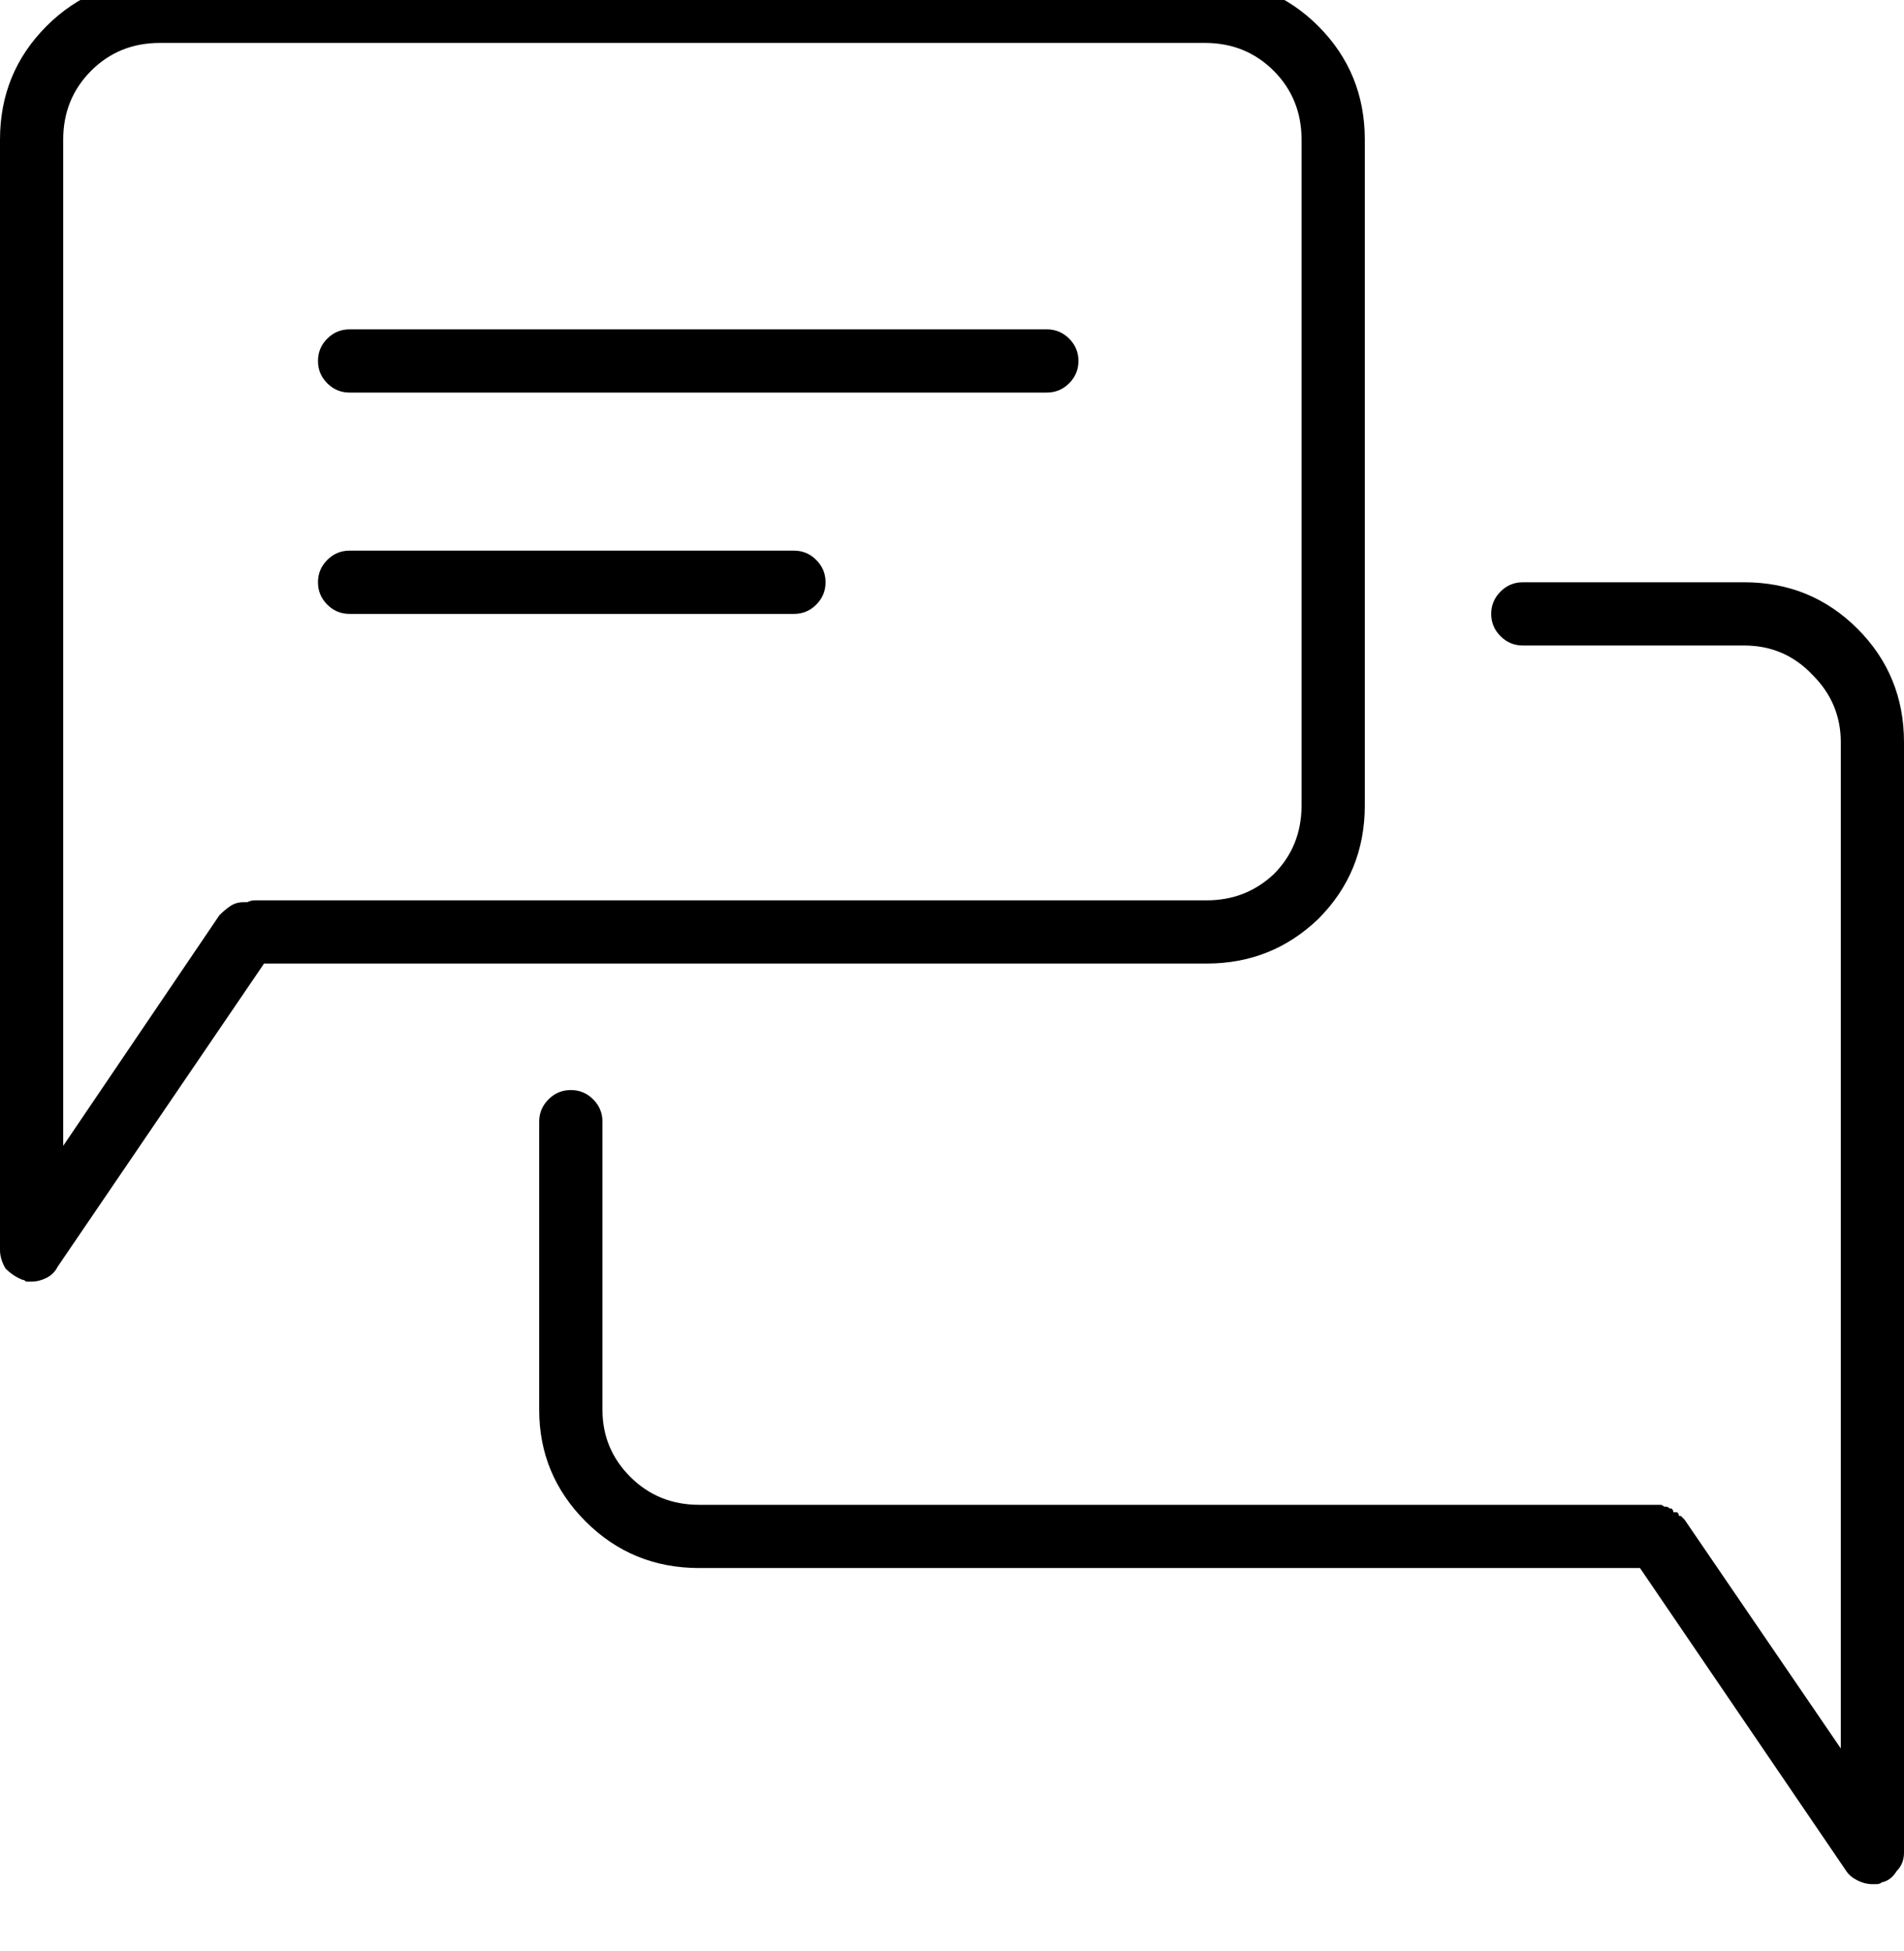 <svg width="41" height="42" viewBox="0 0 41 42" version="1.1" xmlns="http://www.w3.org/2000/svg" xmlns:xlink="http://www.w3.org/1999/xlink">
<path id="path-community_fill" d="M 40.52 40.523C 40.493 40.549 40.453 40.562 40.399 40.562C 40.373 40.562 40.346 40.562 40.319 40.562C 40.213 40.562 40.106 40.536 39.999 40.482C 39.892 40.429 39.812 40.362 39.759 40.282L 35.315 33.756L 15.055 33.756C 14.094 33.756 13.28 33.422 12.612 32.755C 11.945 32.088 11.611 31.287 11.611 30.352L 11.611 24.146C 11.611 23.96 11.678 23.799 11.812 23.666C 11.945 23.533 12.105 23.466 12.292 23.466C 12.479 23.466 12.639 23.533 12.773 23.666C 12.906 23.799 12.973 23.96 12.973 24.146L 12.973 30.352C 12.973 30.913 13.173 31.394 13.573 31.794C 13.974 32.194 14.467 32.395 15.055 32.395L 35.675 32.395C 35.702 32.395 35.715 32.395 35.715 32.395C 35.742 32.395 35.755 32.395 35.755 32.395C 35.782 32.395 35.808 32.408 35.835 32.435C 35.862 32.435 35.875 32.435 35.875 32.435C 35.902 32.435 35.928 32.448 35.955 32.475C 35.982 32.475 35.995 32.475 35.995 32.475C 36.022 32.501 36.035 32.528 36.035 32.555C 36.062 32.555 36.089 32.555 36.115 32.555C 36.142 32.581 36.155 32.608 36.155 32.635C 36.182 32.635 36.195 32.635 36.195 32.635C 36.222 32.661 36.235 32.675 36.235 32.675C 36.235 32.675 36.249 32.688 36.275 32.715L 39.639 37.64L 39.639 15.979C 39.639 15.418 39.438 14.938 39.038 14.537C 38.638 14.11 38.144 13.896 37.557 13.896L 32.792 13.896C 32.605 13.896 32.445 13.83 32.312 13.696C 32.178 13.563 32.111 13.403 32.111 13.216C 32.111 13.029 32.178 12.869 32.312 12.735C 32.445 12.602 32.605 12.535 32.792 12.535L 37.557 12.535C 38.518 12.535 39.332 12.869 39.999 13.536C 40.666 14.204 41 15.018 41 15.979L 41 39.882C 41 40.042 40.947 40.175 40.84 40.282C 40.76 40.416 40.653 40.496 40.52 40.523ZM 25.985 20.743L 5.686 20.743L 1.241 27.27C 1.188 27.376 1.108 27.456 1.001 27.51C 0.894 27.563 0.787 27.59 0.681 27.59C 0.654 27.59 0.614 27.59 0.561 27.59C 0.534 27.563 0.507 27.55 0.48 27.55C 0.347 27.496 0.227 27.416 0.12 27.31C 0.04 27.176 0 27.043 0 26.909L 0 3.006C 0 2.045 0.334 1.231 1.001 0.563C 1.668 -0.104 2.482 -0.438 3.443 -0.438L 25.945 -0.438C 26.906 -0.438 27.72 -0.104 28.388 0.563C 29.055 1.231 29.389 2.045 29.389 3.006L 29.389 17.34C 29.389 18.301 29.055 19.115 28.388 19.782C 27.72 20.423 26.92 20.743 25.985 20.743ZM 28.027 3.006C 28.027 2.419 27.827 1.925 27.427 1.524C 27.026 1.124 26.533 0.924 25.945 0.924L 3.443 0.924C 2.856 0.924 2.362 1.124 1.962 1.524C 1.562 1.925 1.361 2.419 1.361 3.006L 1.361 24.667L 4.725 19.702C 4.805 19.622 4.885 19.555 4.965 19.502C 5.045 19.449 5.138 19.422 5.245 19.422C 5.272 19.422 5.298 19.422 5.325 19.422C 5.379 19.395 5.432 19.382 5.485 19.382L 25.985 19.382C 26.546 19.382 27.026 19.195 27.427 18.821C 27.827 18.421 28.027 17.927 28.027 17.34L 28.027 3.006ZM 22.542 8.451L 7.527 8.451C 7.34 8.451 7.18 8.384 7.047 8.251C 6.913 8.118 6.847 7.957 6.847 7.771C 6.847 7.584 6.913 7.423 7.047 7.29C 7.18 7.157 7.34 7.09 7.527 7.09L 22.542 7.09C 22.729 7.09 22.889 7.157 23.023 7.29C 23.156 7.423 23.223 7.584 23.223 7.771C 23.223 7.957 23.156 8.118 23.023 8.251C 22.889 8.384 22.729 8.451 22.542 8.451ZM 7.527 11.854L 17.097 11.854C 17.284 11.854 17.444 11.921 17.577 12.055C 17.711 12.188 17.777 12.348 17.777 12.535C 17.777 12.722 17.711 12.882 17.577 13.016C 17.444 13.149 17.284 13.216 17.097 13.216L 7.527 13.216C 7.34 13.216 7.18 13.149 7.047 13.016C 6.913 12.882 6.847 12.722 6.847 12.535C 6.847 12.348 6.913 12.188 7.047 12.055C 7.18 11.921 7.34 11.854 7.527 11.854Z"/>
</svg>
